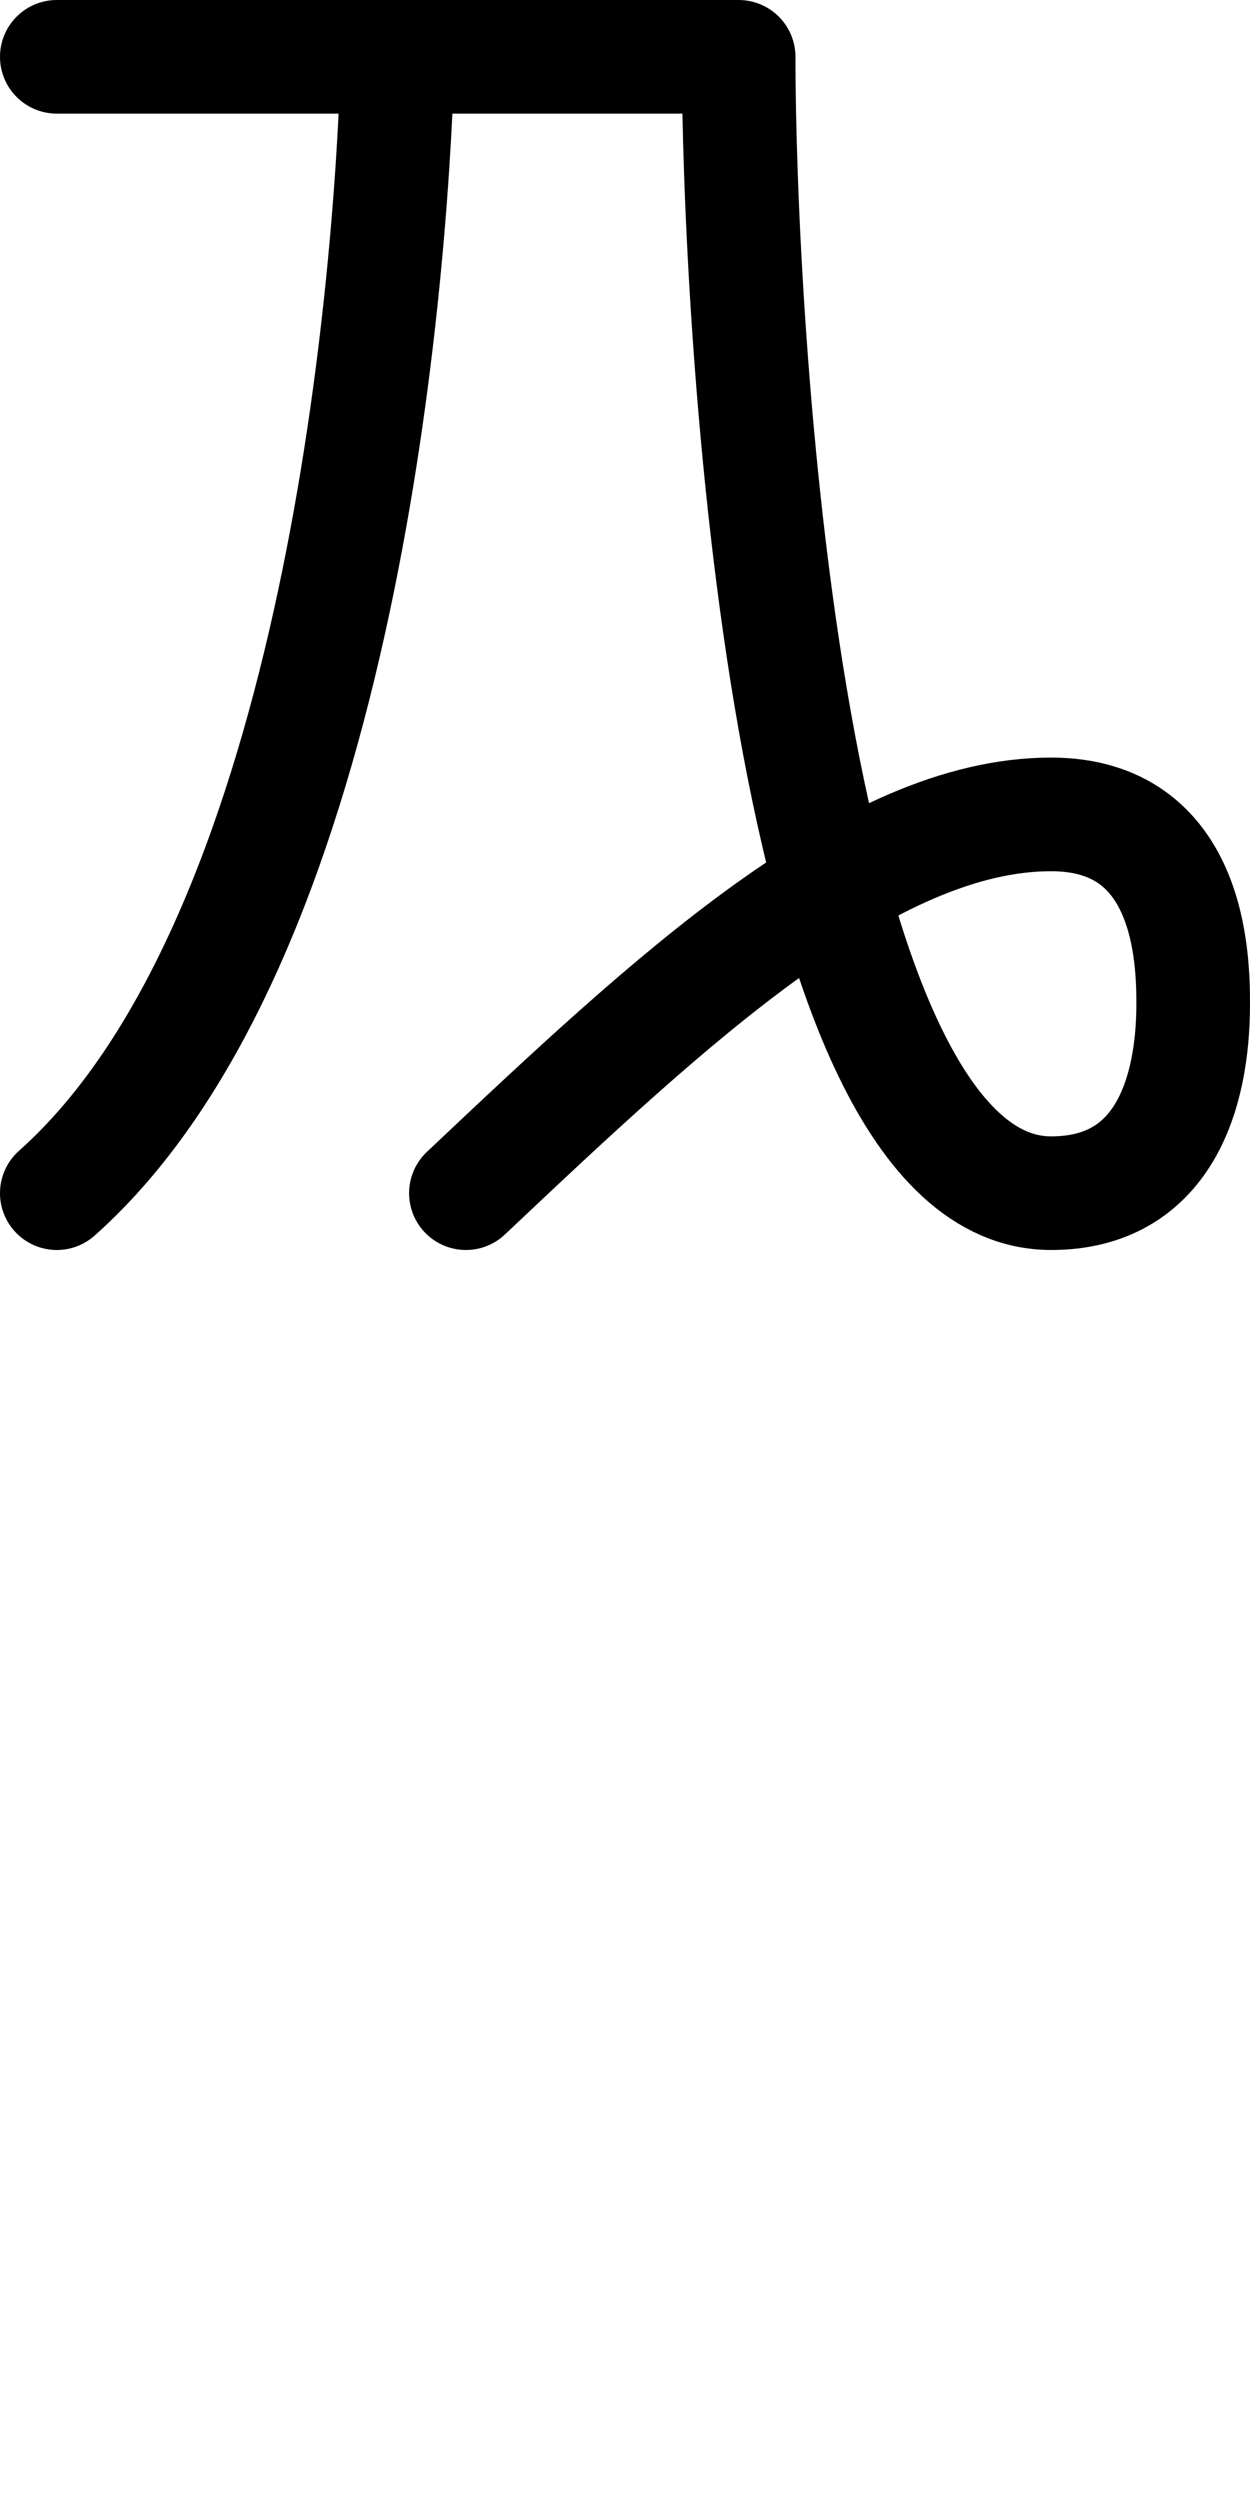 <!-- Made by lì tŕ, for displaying lì tŕ pí symbols. -->
<!-- Size should be 110*110, while glyphs only use points in the 100*100 square in the middle. -->
<svg height="110" width="55" xmlns="http://www.w3.org/2000/svg">
<g transform="scale(0.5,0.5)">
  <path d="M35 5 C34.4 26.4 29.5 83.2 5 105"
  fill="none" opacity="1" stroke="#000000" stroke-linecap="round" stroke-linejoin="round" stroke-width="10"/>
  <path d="M5 5 H65 C65 27.5 69 105 92.5 105 C102.3 105 105 96.4 105 88.333 C105 84.2 104.7 71.667 92.5 71.667 C76.4 71.667 59 88 41 105"
  fill="none" opacity="1" stroke="#000000" stroke-linecap="round" stroke-linejoin="round" stroke-width="10"/>
</g>
</svg>